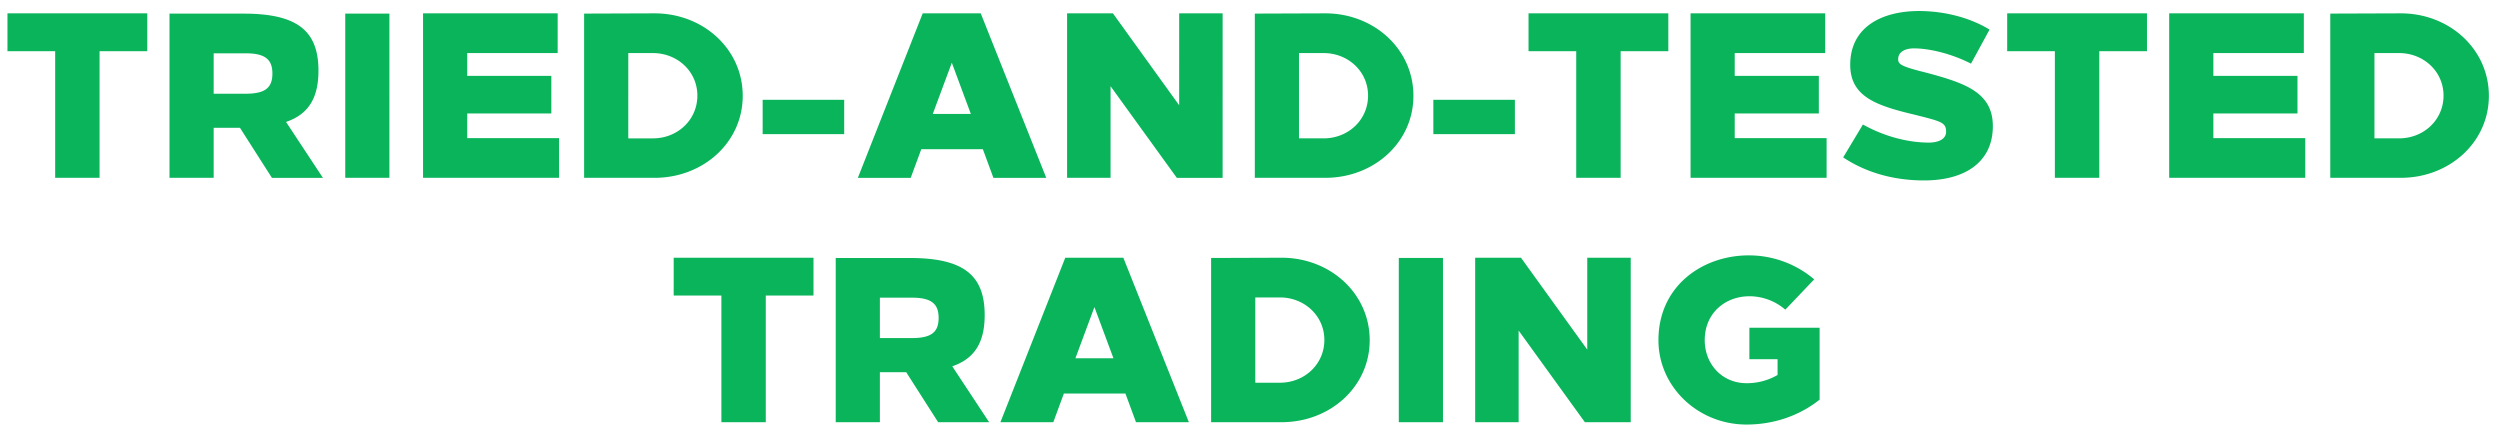 <svg width="133" height="23" viewBox="0 0 133 23" fill="none" xmlns="http://www.w3.org/2000/svg"><path d="M7.835 2.724V.71H.397v2.013h2.538V9.46h2.362V2.724h2.538zm1.182-2V9.46h2.35V6.8h1.4l1.7 2.662h2.713l-1.963-2.975c1.213-.412 1.725-1.3 1.725-2.725 0-2.137-1.137-3.037-3.987-3.037H9.017zm2.35 2.112h1.7c1.038 0 1.425.325 1.425 1.075 0 .763-.387 1.075-1.425 1.075h-1.7v-2.15zm9.35 6.625V.724h-2.35V9.46h2.35zm8.951-6.637V.71h-7.162v8.75h7.237V7.35h-4.887V6.036h4.475v-2h-4.475V2.824h4.812zm1.407-2.1V9.46h3.75c2.588 0 4.688-1.887 4.688-4.362 0-2.488-2.1-4.388-4.688-4.388l-3.75.013zm2.35 2.1h1.313c1.3 0 2.362.975 2.362 2.262 0 1.3-1.062 2.275-2.362 2.275h-1.313V2.824zm11.486 4.312V5.311h-4.338v1.825h4.337zm10.75 2.325L52.175.711h-3.087l-3.45 8.75h2.812l.563-1.525h3.275l.562 1.525h2.813zm-6.037-3.4l1.013-2.725 1.012 2.725h-2.025zm15.42 3.4V.711h-2.312V5.6L59.207.71h-2.438v8.75h2.313V4.586l3.525 4.875h2.437zM66.756.724V9.46h3.75c2.588 0 4.688-1.887 4.688-4.362 0-2.488-2.1-4.388-4.688-4.388l-3.75.013zm2.35 2.1h1.313c1.3 0 2.362.975 2.362 2.262 0 1.3-1.062 2.275-2.362 2.275h-1.313V2.824zm11.486 4.312V5.311h-4.338v1.825h4.338zm8.163-4.412V.71h-7.437v2.013h2.537V9.46h2.363V2.724h2.537zm8.345.1V.71h-7.162v8.75h7.237V7.35h-4.888V6.036h4.475v-2h-4.475V2.824H97.1zm4.969-2.238c-2.037.013-3.637.9-3.637 2.863 0 1.712 1.425 2.175 3.412 2.65 1.438.362 1.688.412 1.688.912 0 .4-.425.575-.913.575-1.112 0-2.375-.325-3.512-.962l-1.05 1.75c1.2.8 2.675 1.225 4.3 1.225 2.25 0 3.662-1.025 3.662-2.888 0-1.787-1.462-2.287-3.512-2.837-1.363-.338-1.525-.45-1.525-.725 0-.4.387-.575.837-.575.863 0 2.038.3 3.038.812l.987-1.812c-1.025-.625-2.375-.988-3.775-.988zm12.15 2.138V.71h-7.437v2.013h2.537V9.46h2.363V2.724h2.537zm8.345.1V.71h-7.163v8.75h7.238V7.35h-4.888V6.036h4.475v-2h-4.475V2.824h4.813zm1.407-2.1V9.46h3.75c2.587 0 4.687-1.887 4.687-4.362 0-2.488-2.1-4.388-4.687-4.388l-3.75.013zm2.35 2.1h1.312c1.3 0 2.363.975 2.363 2.262 0 1.3-1.063 2.275-2.363 2.275h-1.312V2.824zm-83.043 12.9V13.71H35.84v2.013h2.538v6.737h2.362v-6.737h2.538zm1.182-2v8.737h2.35V19.8h1.4l1.7 2.662h2.713l-1.963-2.975c1.213-.412 1.725-1.3 1.725-2.725 0-2.137-1.137-3.037-3.987-3.037H44.46zm2.35 2.112h1.7c1.038 0 1.425.325 1.425 1.075 0 .763-.387 1.075-1.425 1.075h-1.7v-2.15zm16.438 6.625l-3.487-8.75h-3.088l-3.45 8.75h2.813l.562-1.525h3.275l.563 1.525h2.812zm-6.037-3.4l1.012-2.725 1.013 2.725H57.21zm7.22-5.337v8.737h3.75c2.587 0 4.687-1.887 4.687-4.362 0-2.488-2.1-4.388-4.687-4.388l-3.75.013zm2.35 2.1h1.312c1.3 0 2.363.975 2.363 2.262 0 1.3-1.063 2.275-2.363 2.275h-1.312v-4.537zm9.985 6.637v-8.737h-2.35v8.737h2.35zm9.988 0v-8.75h-2.312V18.6l-3.525-4.888h-2.438v8.75h2.313v-4.875l3.525 4.875h2.437zm6.313-8.875c-2.488-.012-4.838 1.625-4.838 4.513 0 2.475 2.1 4.487 4.688 4.487 1.474 0 2.837-.487 3.887-1.325v-3.825h-3.737v1.675h1.5v.838a3.246 3.246 0 01-1.65.437c-1.313 0-2.225-1.025-2.225-2.287 0-1.463 1.112-2.338 2.375-2.338.675 0 1.362.238 1.912.713l1.537-1.613a5.376 5.376 0 00-3.45-1.275z" fill="#09B45B"/></svg>